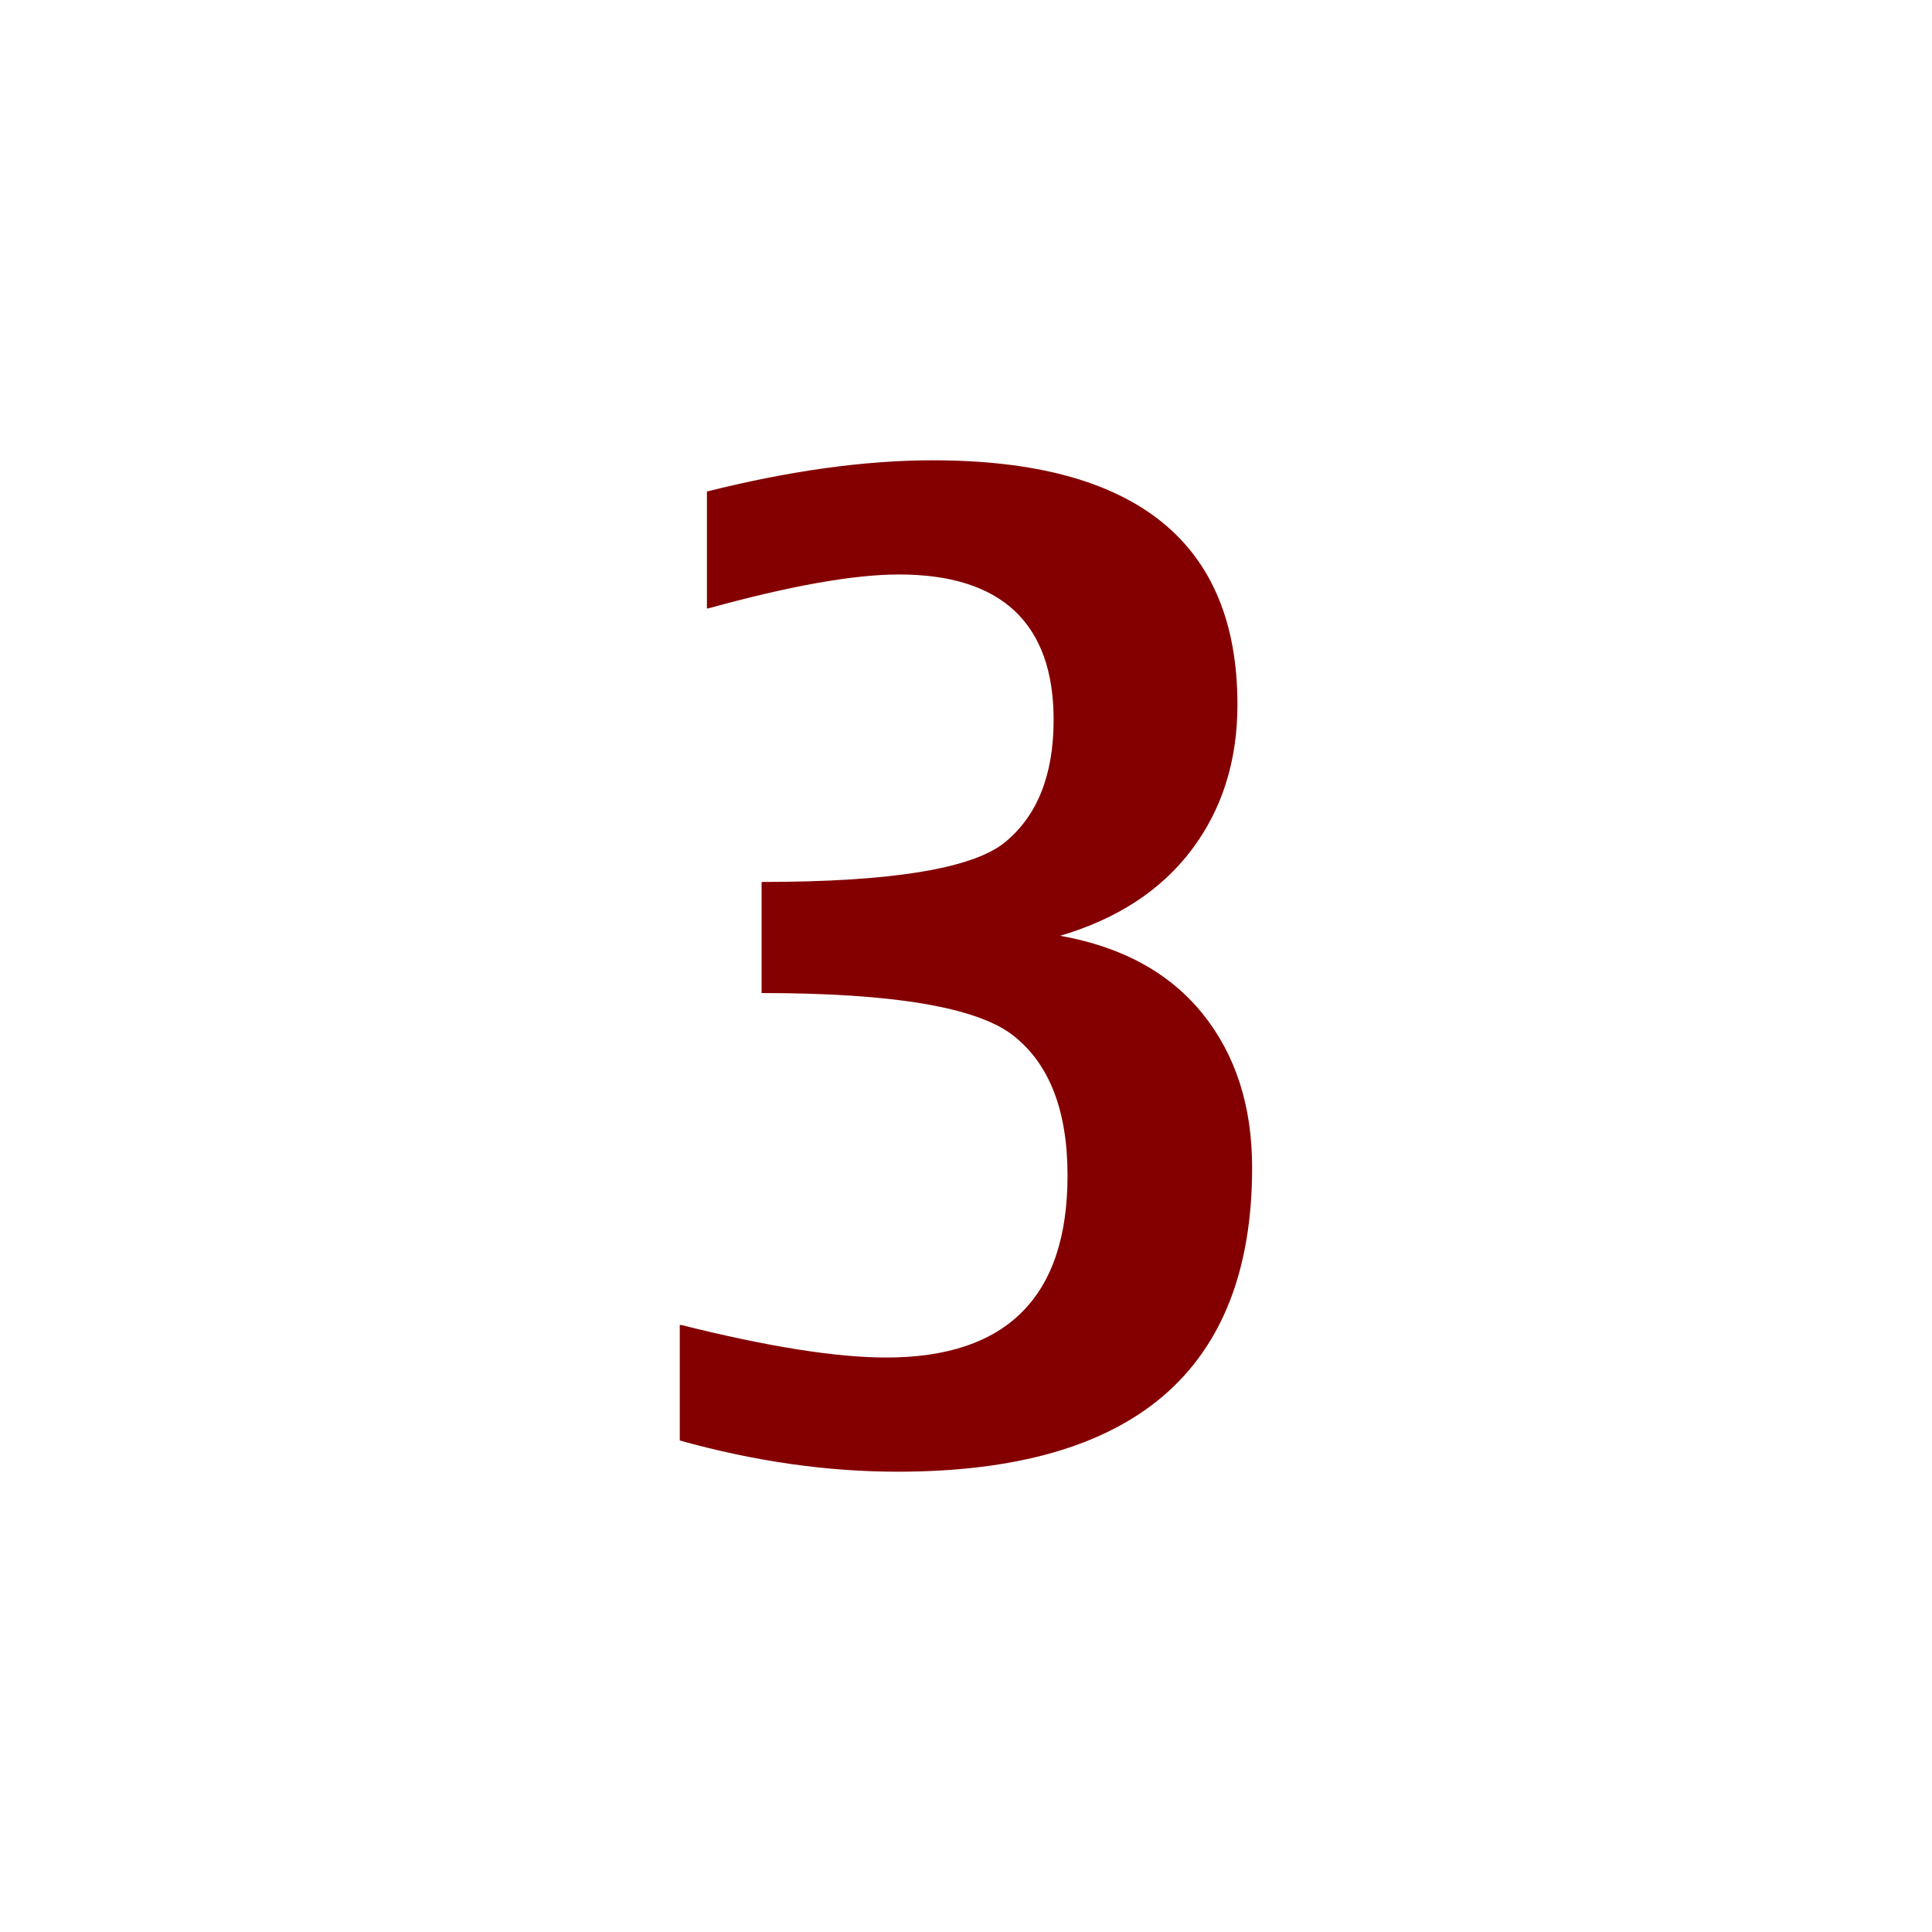 <?xml version="1.0" encoding="UTF-8"?>
<svg xmlns="http://www.w3.org/2000/svg" xmlns:xlink="http://www.w3.org/1999/xlink" contentScriptType="text/ecmascript" width="20" baseProfile="tiny" zoomAndPan="magnify" contentStyleType="text/css" viewBox="0 0 20 20" height="20" preserveAspectRatio="xMidYMid meet" version="1.0">
    <path fill="#840000" d="M 7.883 9.13 C 9.23 9.13 10.071 8.992 10.405 8.718 C 10.739 8.443 10.907 8.021 10.907 7.452 C 10.907 6.953 10.772 6.577 10.505 6.325 C 10.236 6.073 9.837 5.947 9.306 5.947 C 8.838 5.947 8.18 6.064 7.332 6.298 L 7.318 6.298 L 7.318 5.088 C 8.18 4.872 8.959 4.765 9.656 4.765 C 10.705 4.765 11.493 4.976 12.02 5.398 C 12.547 5.82 12.81 6.452 12.81 7.294 C 12.81 7.876 12.652 8.377 12.336 8.797 C 12.02 9.216 11.565 9.513 10.975 9.687 C 11.617 9.802 12.108 10.071 12.45 10.495 C 12.791 10.919 12.962 11.449 12.962 12.087 C 12.962 13.136 12.656 13.923 12.045 14.448 C 11.433 14.972 10.516 15.235 9.291 15.235 C 8.559 15.235 7.807 15.127 7.037 14.912 L 7.037 13.716 L 7.051 13.716 C 7.949 13.941 8.657 14.053 9.175 14.053 C 9.798 14.053 10.267 13.896 10.58 13.582 C 10.894 13.268 11.051 12.797 11.051 12.169 C 11.051 11.496 10.863 11.012 10.488 10.719 C 10.113 10.426 9.244 10.28 7.884 10.28 L 7.884 9.13 z "/>
</svg>
